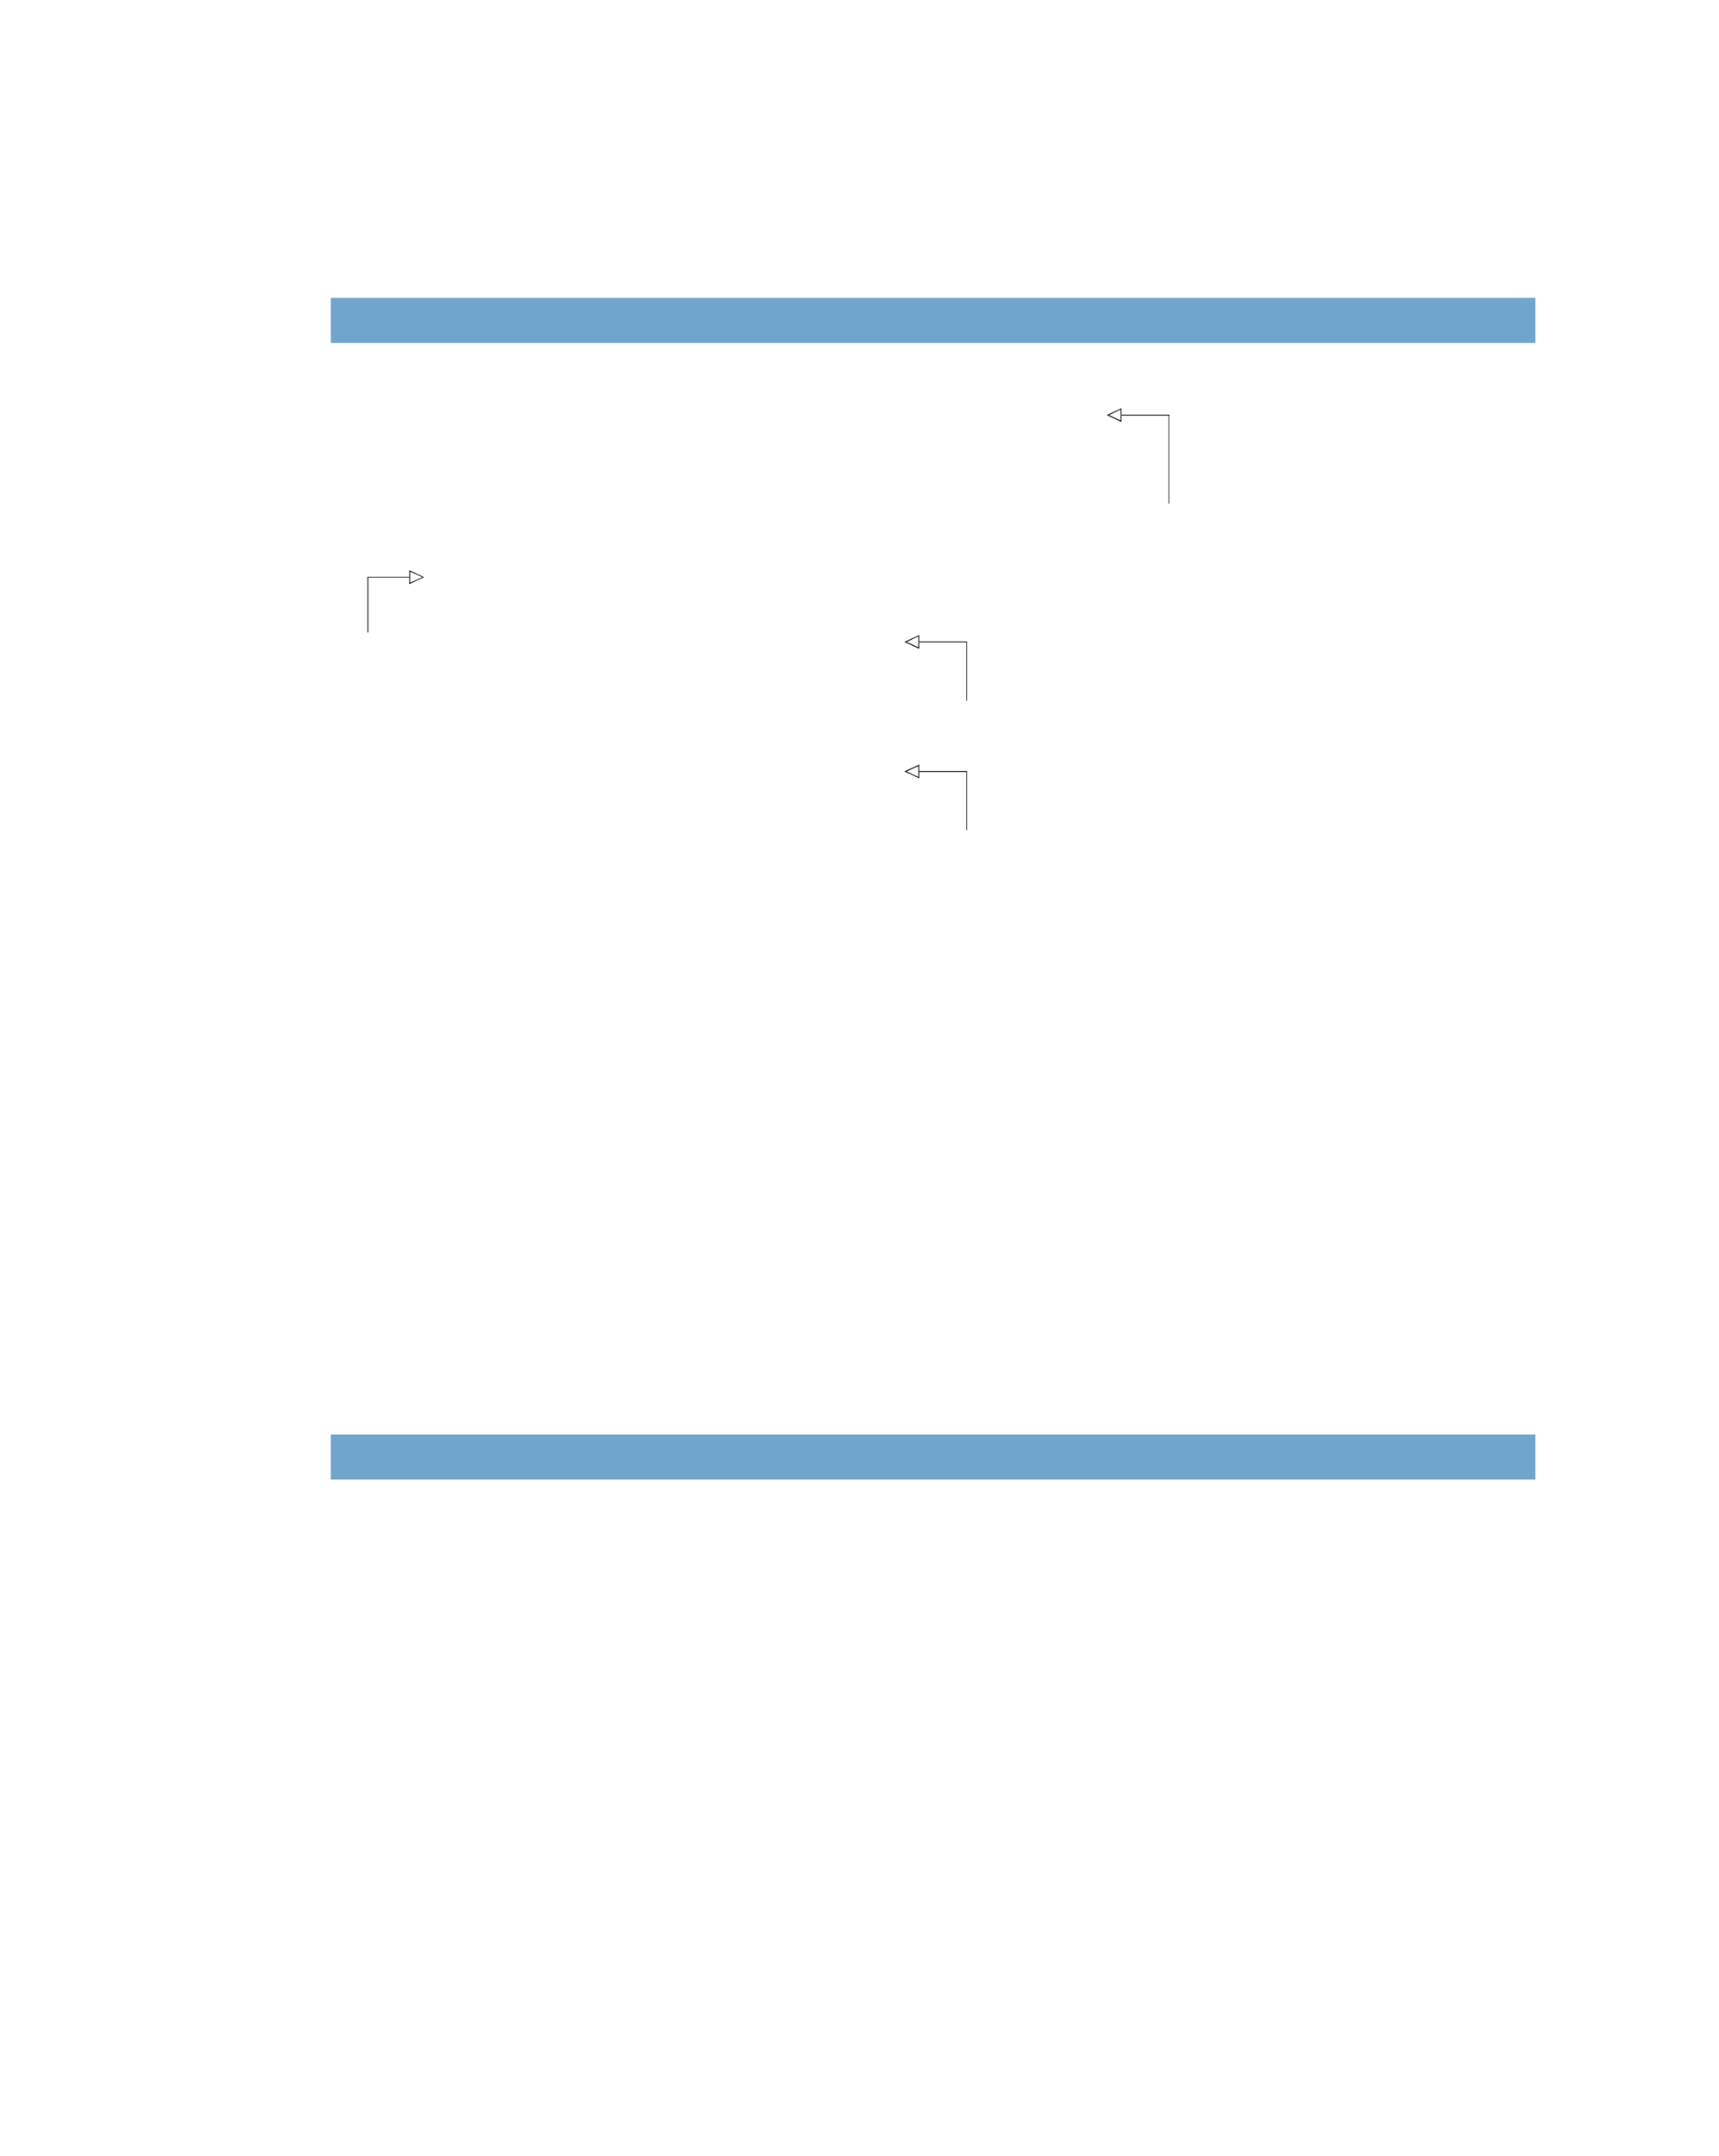 <?xml version="1.0" encoding="UTF-8" standalone="no"?>
<!DOCTYPE svg PUBLIC "-//W3C//DTD SVG 1.1//EN"
"http://www.w3.org/Graphics/SVG/1.1/DTD/svg11.dtd">
<svg viewBox="0 0 811 1017" version="1.1" xmlns="http://www.w3.org/2000/svg" xmlns:xlink="http://www.w3.org/1999/xlink">
<defs>
<clipPath id="c0_218"><path d="M418.7,330.6v-33H633.8v33Z"/></clipPath>
<clipPath id="c1_218"><path d="M418.7,391.6V358.7H633.8v32.9Z"/></clipPath>
<style type="text/css"><![CDATA[
.g0_218{
fill: #70A6CC;
}
.g1_218{
}
]]></style>
</defs>
<path d="M156.1,161.8H724.4V140.5H156.1v21.3Z" class="g0_218"/>
<path d="M156.1,697.9H724.4V676.7H156.1v21.2Z" class="g0_218"/>
<path d="M529.1,195.8V199l-.3,-.1L522.6,196l-.4,-.2l.4,-.2l6.2,-2.9l.3,-.1v.3l-.1,.1l-6.2,3l-.2,-.4h.2l6.2,2.9l-.2,.4l-.1,-.2v-2.9Z" class="g1_218"/>
<path d="M528.7,195.8h.4v-2.9h-.4v2.9Z" class="g1_218"/>
<path d="M529.1,196h22.6v-.4H529.1v.4Z" class="g1_218"/>
<path d="M551.3,237.6h.3V195.8h-.3v41.8Z" class="g1_218"/>
<path d="M193.1,272.3V269l.3,.1l6.3,3l.4,.2l-.4,.1l-6.3,3l-.3,.1v-.3l.1,-.2l6.4,-2.9l.1,.3h-.1l-6.4,-2.9l.2,-.4l.1,.2v3Z" class="g1_218"/>
<path d="M193.1,275.2h.4v-3h-.4v3Z" class="g1_218"/>
<path d="M173.4,272.4h19.7v-.3H173.4v.3Z" class="g1_218"/>
<path d="M173.4,298.3h.4V272.2h-.4v26.1Z" class="g1_218"/>
<path d="M433.7,302.8V306l-.3,-.1L427.1,303l-.4,-.2l.4,-.2l6.3,-2.9l.3,-.1v.2l-.1,.2l-6.3,3l-.2,-.4h.2l6.3,2.9l-.2,.4l-.1,-.2v-2.9Z" class="g1_218"/>
<path d="M433.3,302.8h.4v-3h-.4v3Z" class="g1_218"/>
<path d="M433.7,303h22.5v-.4H433.7v.4Z" class="g1_218"/>
<g clip-path="url(#c0_218)">
<path d="M455.9,330.6h.3V302.8h-.3v27.8Z" class="g1_218"/>
</g>
<path d="M433.7,363.9v3.2l-.3,-.1l-6.3,-2.9l-.4,-.2l.4,-.2l6.3,-2.9l.3,-.1v.3l-.1,.2l-6.3,2.9l-.2,-.4h.2l6.3,3l-.2,.3l-.1,-.1v-3Z" class="g1_218"/>
<path d="M433.3,363.9h.4V361h-.4v2.9Z" class="g1_218"/>
<path d="M433.7,364.1h22.5v-.4H433.7v.4Z" class="g1_218"/>
<g clip-path="url(#c1_218)">
<path d="M455.9,391.6h.3V363.9h-.3v27.7Z" class="g1_218"/>
</g>
</svg>